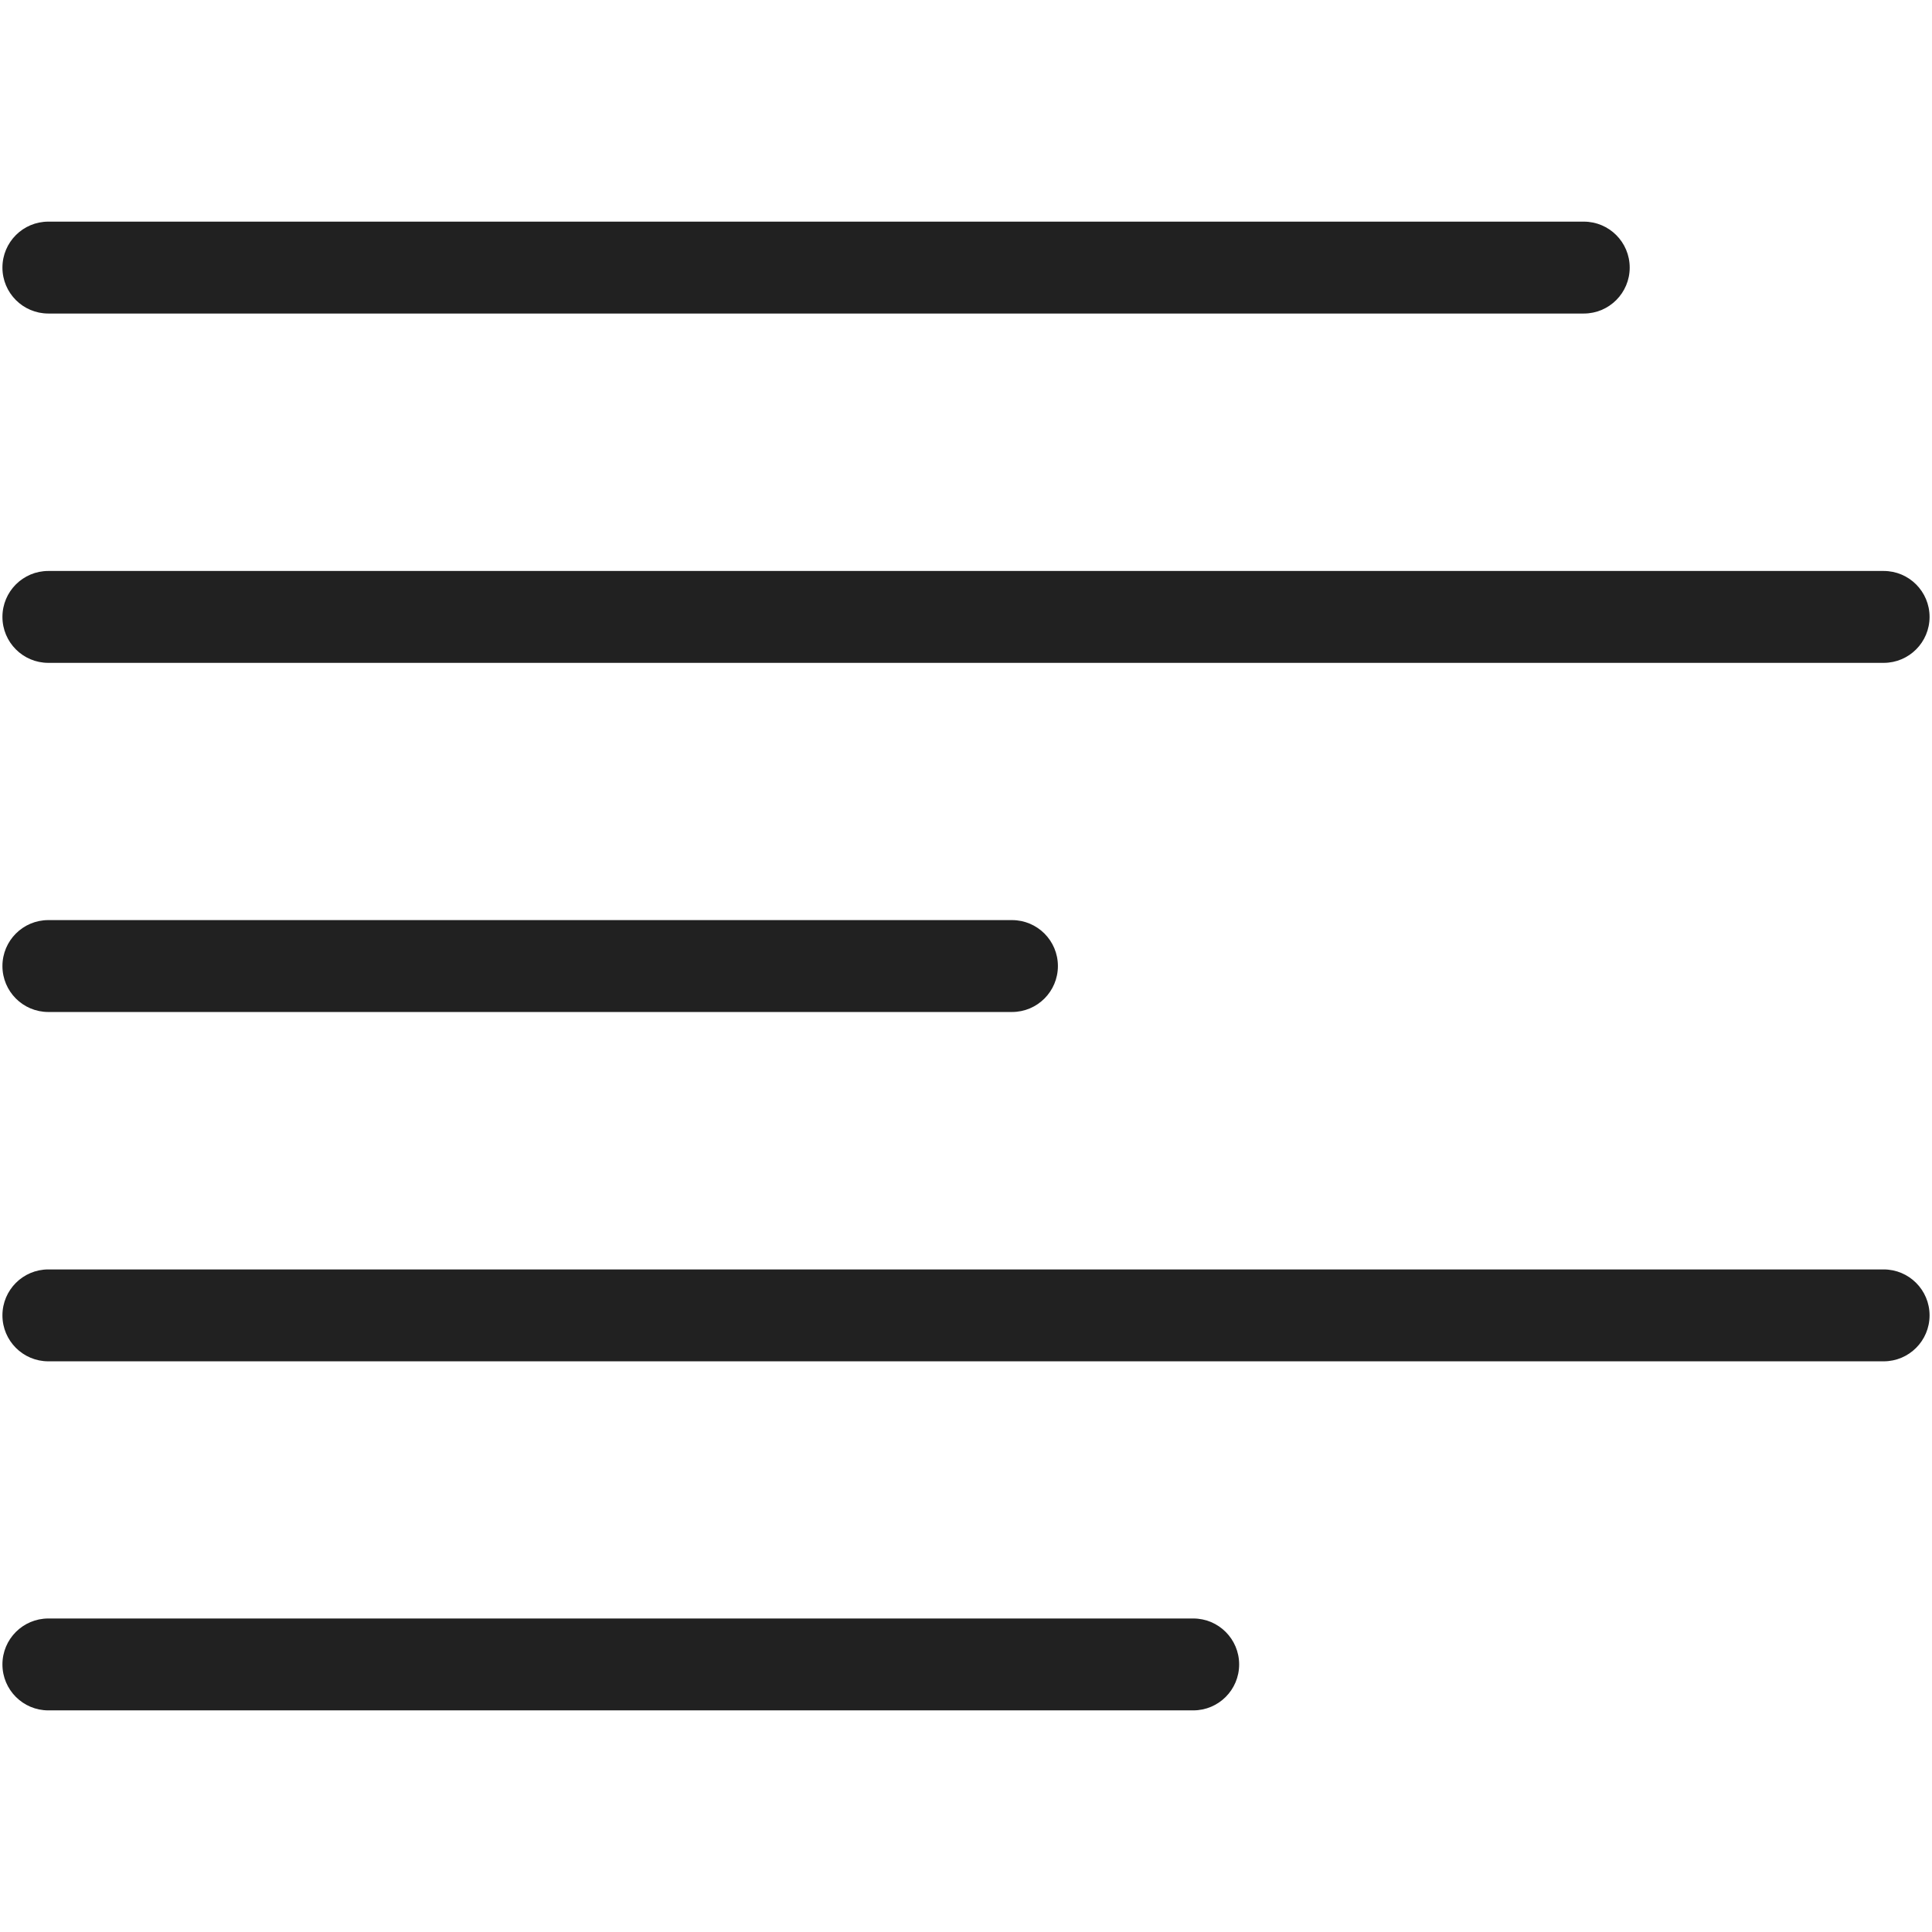 <?xml version="1.0" encoding="iso-8859-1"?>
<!-- Generator: Adobe Illustrator 19.0.1, SVG Export Plug-In . SVG Version: 6.00 Build 0)  -->
<svg version="1.1" xmlns="http://www.w3.org/2000/svg" xmlns:xlink="http://www.w3.org/1999/xlink" x="0px" y="0px"
	 viewBox="0 0 128 128" style="enable-background:new 0 0 128 128;" xml:space="preserve">
<g id="_x31_1">
	<path style="fill:#212121;" d="M79.057,113.317H3.201c-1.679,0-3.04-1.363-3.04-3.044c0-1.681,1.361-3.044,3.04-3.044h75.856
		c1.679,0,3.04,1.363,3.04,3.044C82.097,111.954,80.736,113.317,79.057,113.317z M124.799,90.191H3.201
		c-1.679,0-3.04-1.363-3.04-3.044c0-1.681,1.361-3.044,3.04-3.044h121.598c1.679,0,3.04,1.363,3.04,3.044
		C127.839,88.828,126.478,90.191,124.799,90.191z M67.049,67.047H3.201c-1.679,0-3.04-1.363-3.04-3.044
		c0-1.681,1.361-3.044,3.04-3.044h63.848c1.679,0,3.04,1.363,3.04,3.044C70.089,65.684,68.728,67.047,67.049,67.047z
		 M124.799,43.916H3.201c-1.679,0-3.04-1.363-3.04-3.044s1.361-3.044,3.04-3.044h121.598c1.679,0,3.04,1.363,3.04,3.044
		S126.478,43.916,124.799,43.916z M104.932,20.772H3.201c-1.679,0-3.04-1.363-3.04-3.044c0-1.681,1.361-3.044,3.04-3.044h101.731
		c1.679,0,3.04,1.363,3.04,3.044C107.972,19.409,106.611,20.772,104.932,20.772z"/>
</g>
<g id="Layer_1">
</g>
</svg>
